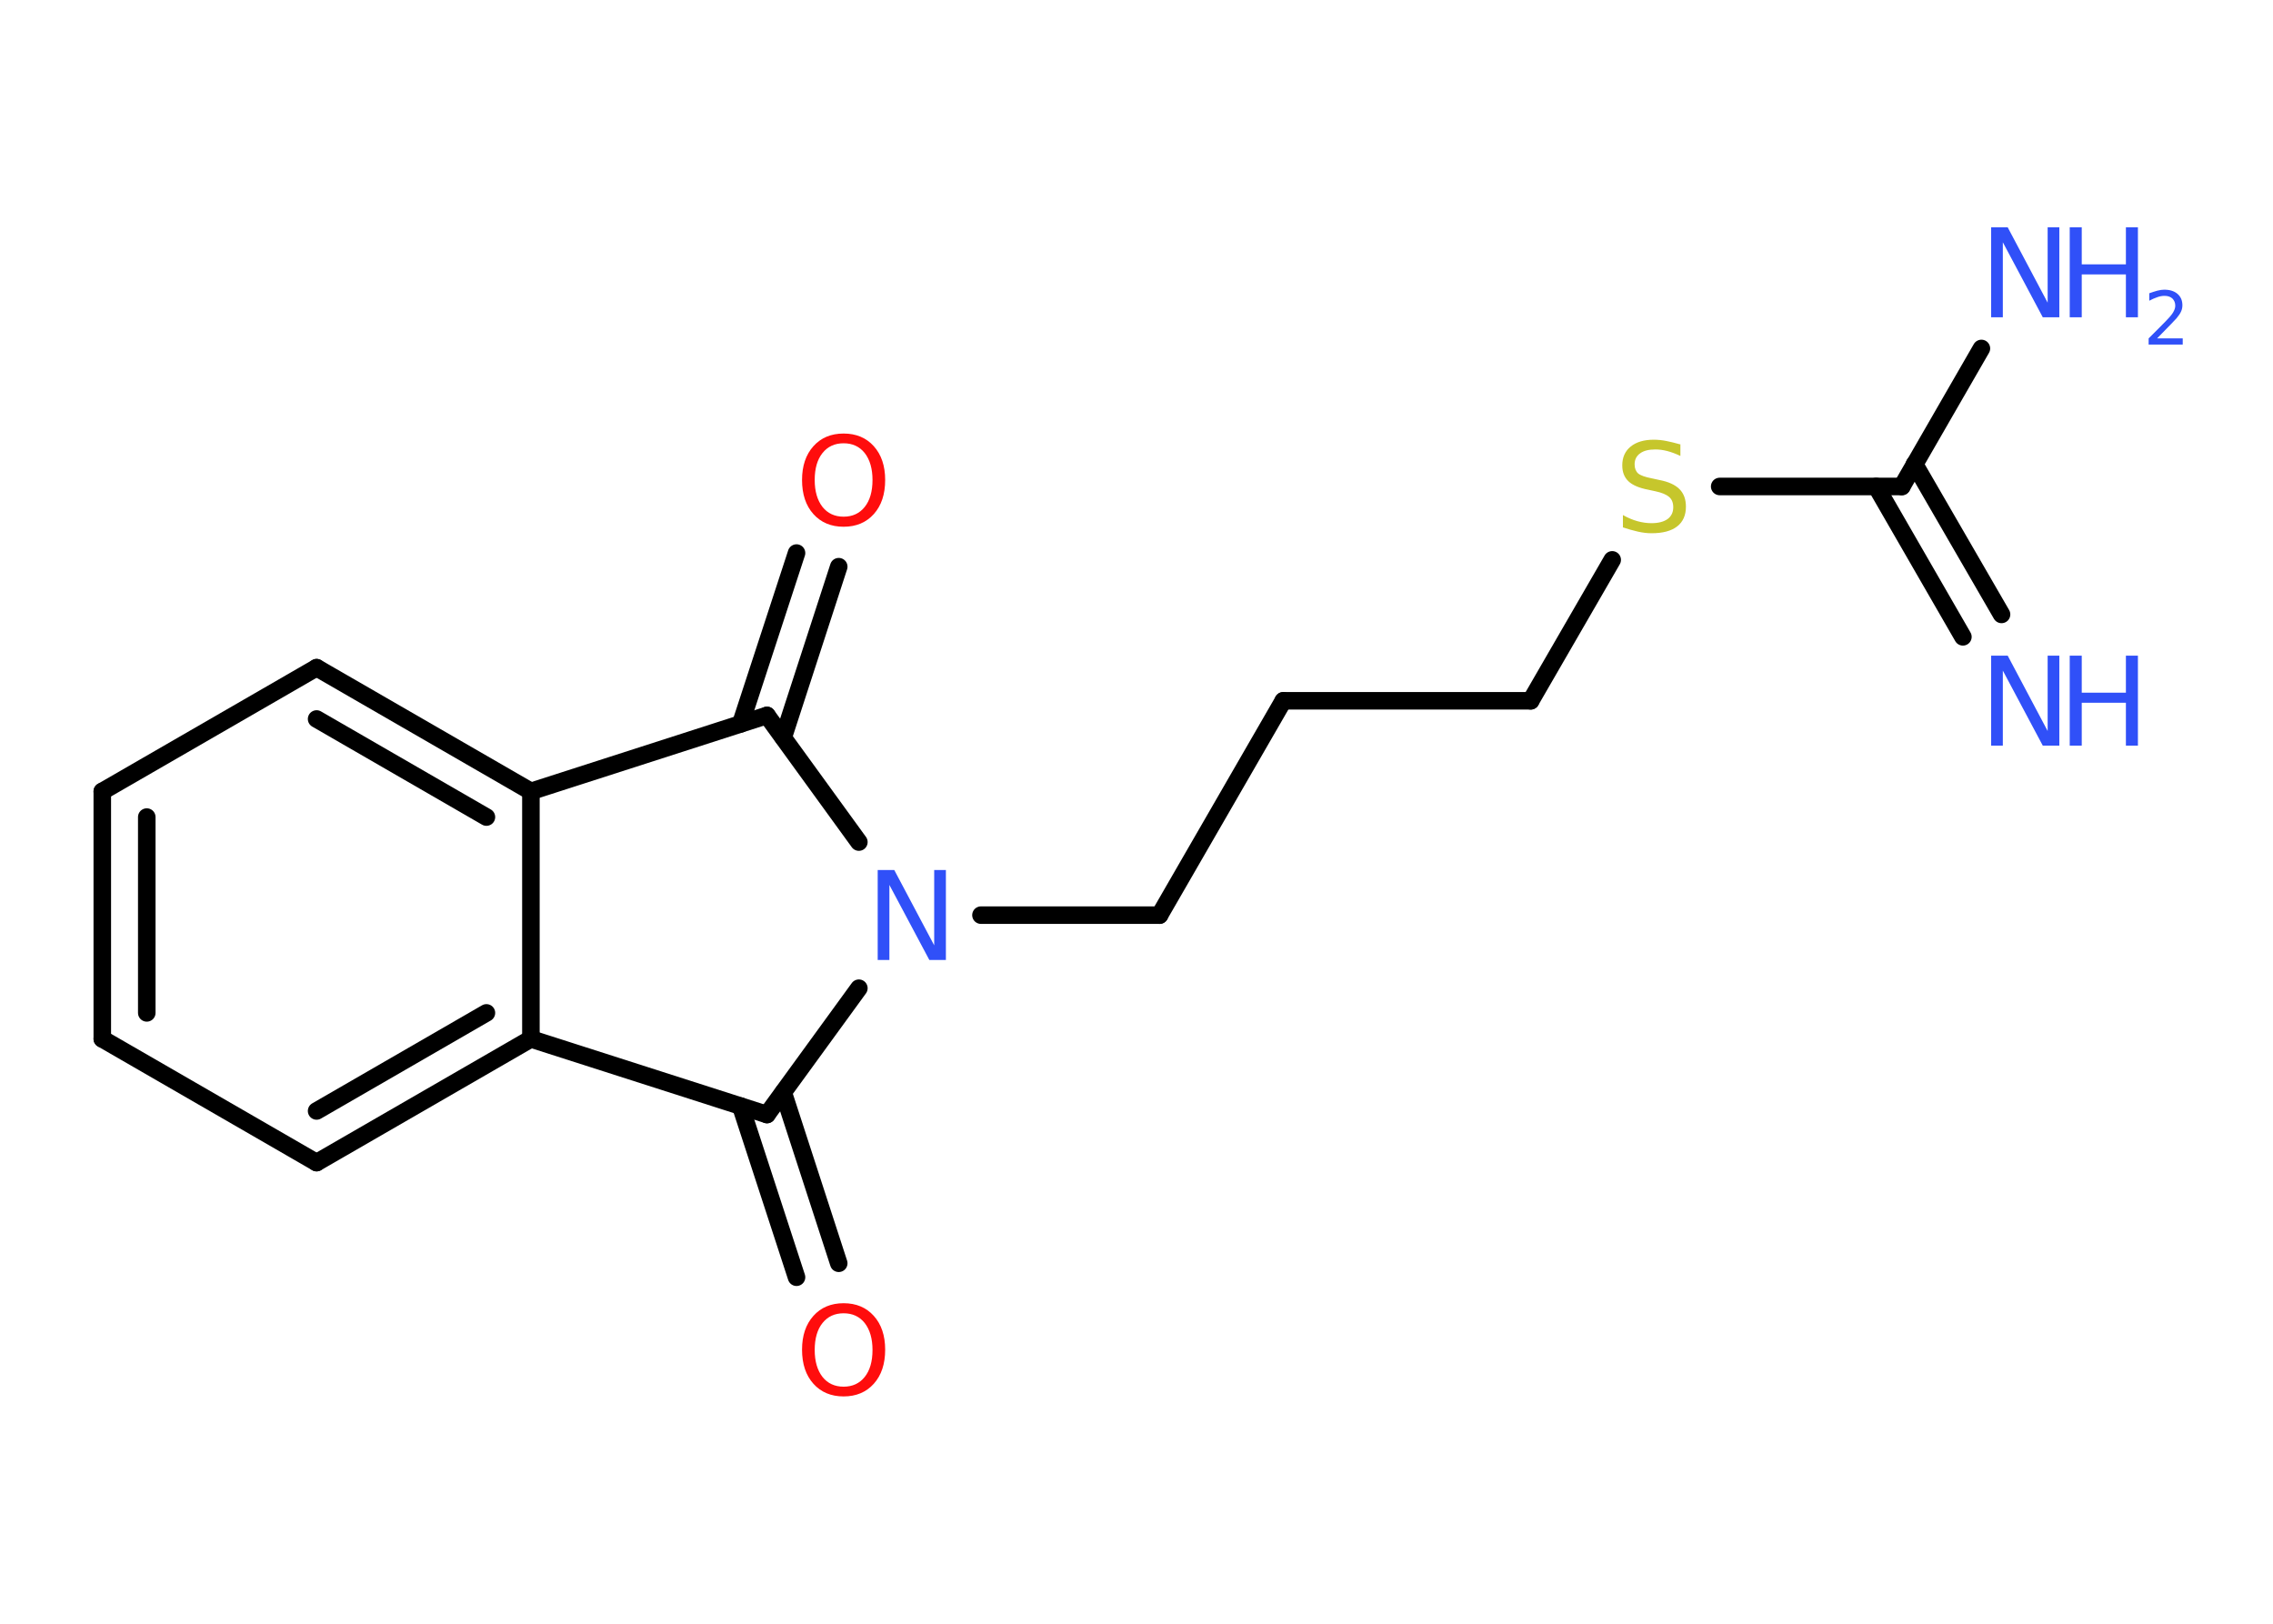 <?xml version='1.0' encoding='UTF-8'?>
<!DOCTYPE svg PUBLIC "-//W3C//DTD SVG 1.1//EN" "http://www.w3.org/Graphics/SVG/1.1/DTD/svg11.dtd">
<svg version='1.2' xmlns='http://www.w3.org/2000/svg' xmlns:xlink='http://www.w3.org/1999/xlink' width='70.0mm' height='50.0mm' viewBox='0 0 70.0 50.0'>
  <desc>Generated by the Chemistry Development Kit (http://github.com/cdk)</desc>
  <g stroke-linecap='round' stroke-linejoin='round' stroke='#000000' stroke-width='.54' fill='#3050F8'>
    <rect x='.0' y='.0' width='70.0' height='50.0' fill='#FFFFFF' stroke='none'/>
    <g id='mol1' class='mol'>
      <g id='mol1bnd1' class='bond'>
        <line x1='60.45' y1='19.61' x2='57.78' y2='14.98'/>
        <line x1='61.64' y1='18.92' x2='58.96' y2='14.29'/>
      </g>
      <line id='mol1bnd2' class='bond' x1='58.57' y1='14.98' x2='61.02' y2='10.73'/>
      <line id='mol1bnd3' class='bond' x1='58.57' y1='14.98' x2='52.96' y2='14.98'/>
      <line id='mol1bnd4' class='bond' x1='49.65' y1='17.24' x2='47.14' y2='21.58'/>
      <line id='mol1bnd5' class='bond' x1='47.14' y1='21.58' x2='39.52' y2='21.58'/>
      <line id='mol1bnd6' class='bond' x1='39.52' y1='21.58' x2='35.71' y2='28.18'/>
      <line id='mol1bnd7' class='bond' x1='35.71' y1='28.18' x2='30.21' y2='28.18'/>
      <line id='mol1bnd8' class='bond' x1='26.45' y1='25.93' x2='23.62' y2='22.03'/>
      <g id='mol1bnd9' class='bond'>
        <line x1='22.81' y1='22.29' x2='24.53' y2='17.03'/>
        <line x1='24.12' y1='22.71' x2='25.83' y2='17.45'/>
      </g>
      <line id='mol1bnd10' class='bond' x1='23.62' y1='22.03' x2='16.35' y2='24.37'/>
      <g id='mol1bnd11' class='bond'>
        <line x1='16.35' y1='24.37' x2='9.75' y2='20.56'/>
        <line x1='14.98' y1='25.16' x2='9.75' y2='22.14'/>
      </g>
      <line id='mol1bnd12' class='bond' x1='9.75' y1='20.56' x2='3.15' y2='24.37'/>
      <g id='mol1bnd13' class='bond'>
        <line x1='3.15' y1='24.37' x2='3.15' y2='31.99'/>
        <line x1='4.52' y1='25.16' x2='4.52' y2='31.19'/>
      </g>
      <line id='mol1bnd14' class='bond' x1='3.15' y1='31.99' x2='9.75' y2='35.8'/>
      <g id='mol1bnd15' class='bond'>
        <line x1='9.75' y1='35.8' x2='16.35' y2='31.99'/>
        <line x1='9.75' y1='34.21' x2='14.98' y2='31.19'/>
      </g>
      <line id='mol1bnd16' class='bond' x1='16.35' y1='24.37' x2='16.35' y2='31.99'/>
      <line id='mol1bnd17' class='bond' x1='16.35' y1='31.99' x2='23.62' y2='34.32'/>
      <line id='mol1bnd18' class='bond' x1='26.45' y1='30.43' x2='23.62' y2='34.32'/>
      <g id='mol1bnd19' class='bond'>
        <line x1='24.12' y1='33.64' x2='25.83' y2='38.9'/>
        <line x1='22.81' y1='34.06' x2='24.53' y2='39.33'/>
      </g>
      <g id='mol1atm1' class='atom'>
        <path d='M61.33 20.19h.5l1.23 2.32v-2.32h.36v2.77h-.51l-1.23 -2.31v2.31h-.36v-2.77z' stroke='none'/>
        <path d='M63.74 20.19h.37v1.14h1.36v-1.14h.37v2.77h-.37v-1.32h-1.36v1.32h-.37v-2.77z' stroke='none'/>
      </g>
      <g id='mol1atm3' class='atom'>
        <path d='M61.33 7.0h.5l1.23 2.32v-2.32h.36v2.77h-.51l-1.23 -2.31v2.31h-.36v-2.77z' stroke='none'/>
        <path d='M63.74 7.0h.37v1.14h1.36v-1.14h.37v2.77h-.37v-1.32h-1.36v1.32h-.37v-2.77z' stroke='none'/>
        <path d='M66.44 10.42h.78v.19h-1.05v-.19q.13 -.13 .35 -.35q.22 -.22 .28 -.29q.11 -.12 .15 -.21q.04 -.08 .04 -.16q.0 -.13 -.09 -.22q-.09 -.08 -.24 -.08q-.11 .0 -.22 .04q-.12 .04 -.25 .11v-.23q.14 -.05 .25 -.08q.12 -.03 .21 -.03q.26 .0 .41 .13q.15 .13 .15 .35q.0 .1 -.04 .19q-.04 .09 -.14 .21q-.03 .03 -.18 .19q-.15 .15 -.42 .43z' stroke='none'/>
      </g>
      <path id='mol1atm4' class='atom' d='M51.75 13.68v.36q-.21 -.1 -.4 -.15q-.19 -.05 -.37 -.05q-.31 .0 -.47 .12q-.17 .12 -.17 .34q.0 .18 .11 .28q.11 .09 .42 .15l.23 .05q.42 .08 .62 .28q.2 .2 .2 .54q.0 .4 -.27 .61q-.27 .21 -.79 .21q-.2 .0 -.42 -.05q-.22 -.05 -.46 -.13v-.38q.23 .13 .45 .19q.22 .06 .43 .06q.32 .0 .5 -.13q.17 -.13 .17 -.36q.0 -.21 -.13 -.32q-.13 -.11 -.41 -.17l-.23 -.05q-.42 -.08 -.61 -.26q-.19 -.18 -.19 -.49q.0 -.37 .26 -.58q.26 -.21 .71 -.21q.19 .0 .39 .04q.2 .04 .41 .1z' stroke='none' fill='#C6C62C'/>
      <path id='mol1atm8' class='atom' d='M27.04 26.79h.5l1.23 2.32v-2.32h.36v2.77h-.51l-1.23 -2.31v2.31h-.36v-2.77z' stroke='none'/>
      <path id='mol1atm10' class='atom' d='M25.98 13.65q-.41 .0 -.65 .3q-.24 .3 -.24 .83q.0 .52 .24 .83q.24 .3 .65 .3q.41 .0 .65 -.3q.24 -.3 .24 -.83q.0 -.52 -.24 -.83q-.24 -.3 -.65 -.3zM25.98 13.35q.58 .0 .93 .39q.35 .39 .35 1.04q.0 .66 -.35 1.05q-.35 .39 -.93 .39q-.58 .0 -.93 -.39q-.35 -.39 -.35 -1.05q.0 -.65 .35 -1.04q.35 -.39 .93 -.39z' stroke='none' fill='#FF0D0D'/>
      <path id='mol1atm18' class='atom' d='M25.98 40.44q-.41 .0 -.65 .3q-.24 .3 -.24 .83q.0 .52 .24 .83q.24 .3 .65 .3q.41 .0 .65 -.3q.24 -.3 .24 -.83q.0 -.52 -.24 -.83q-.24 -.3 -.65 -.3zM25.98 40.13q.58 .0 .93 .39q.35 .39 .35 1.04q.0 .66 -.35 1.05q-.35 .39 -.93 .39q-.58 .0 -.93 -.39q-.35 -.39 -.35 -1.05q.0 -.65 .35 -1.04q.35 -.39 .93 -.39z' stroke='none' fill='#FF0D0D'/>
    </g>
  </g>
</svg>
